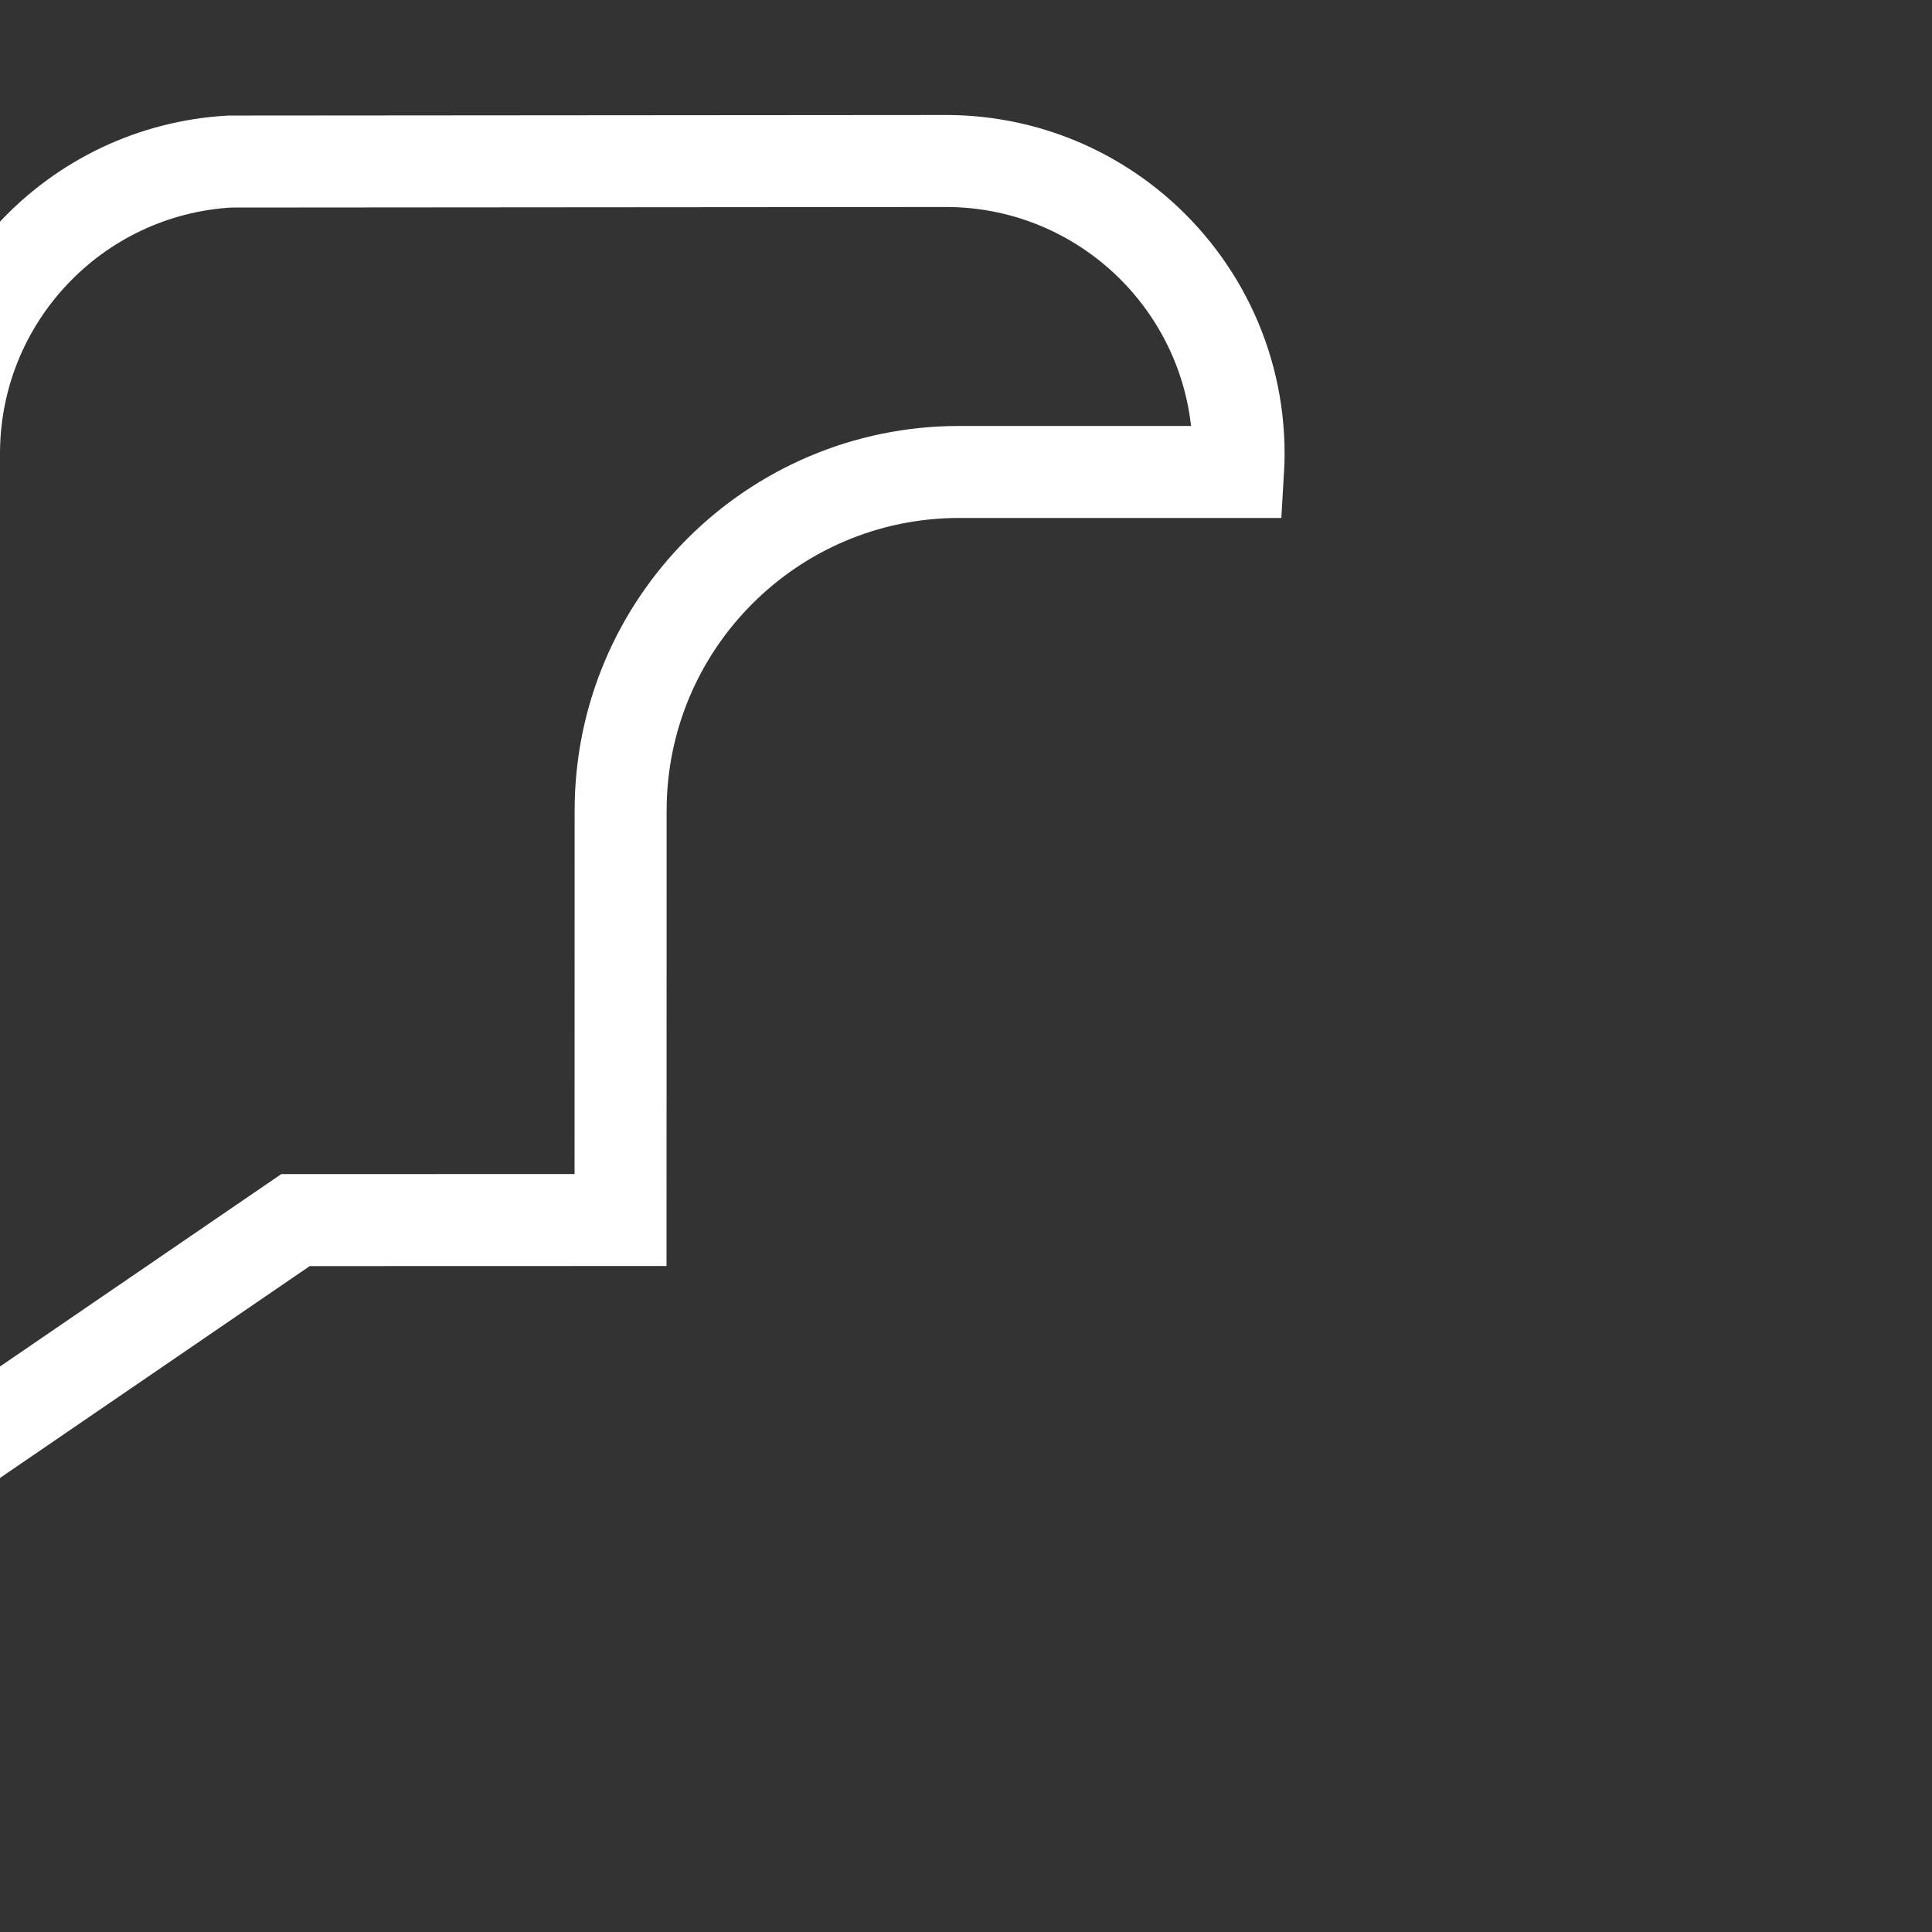 <svg xmlns="http://www.w3.org/2000/svg" width="21" height="21" viewBox="0 0 21 21">
  <rect x="0" y="0" width="21" height="21" fill="#333333" stroke="none"/>
  <g fill="none" fill-rule="evenodd">
    <path fill-rule="nonzero" stroke="#FFF" d="M10.281,1.75 L2.497,1.756 C1.656,1.804 0.902,2.178 0.361,2.755 C-0.173,3.324 -0.5,4.09 -0.5,4.932 L-0.5,15.801 L3.212,13.262 L6.745,13.261 L6.746,8.812 C6.746,7.795 7.158,6.875 7.824,6.209 C8.49,5.542 9.411,5.13 10.427,5.13 L13.457,5.13 C13.519,4.108 13.098,3.182 12.4,2.558 C11.837,2.056 11.095,1.75 10.281,1.75 Z"/>
    <path fill-rule="nonzero" d="M18.027,6.13 C19.508,6.13 20.709,7.331 20.709,8.812 L20.709,8.812 L20.709,13.96 C20.709,15.441 19.508,16.642 18.027,16.642 L18.027,16.642 L10.803,16.642 C10.724,16.642 10.646,16.667 10.581,16.713 L10.581,16.713 L7.746,18.733 L7.746,8.812 C7.746,7.331 8.946,6.13 10.427,6.13 L10.427,6.13 Z M11.15,10.651 C10.744,10.651 10.415,10.98 10.415,11.386 C10.415,11.792 10.744,12.122 11.15,12.122 C11.557,12.122 11.886,11.792 11.886,11.386 C11.886,10.98 11.557,10.651 11.15,10.651 Z M14.227,10.651 C13.821,10.651 13.492,10.98 13.492,11.386 C13.492,11.792 13.821,12.122 14.227,12.122 C14.634,12.122 14.963,11.792 14.963,11.386 C14.963,10.98 14.634,10.651 14.227,10.651 Z M17.304,10.651 C16.898,10.651 16.569,10.98 16.569,11.386 C16.569,11.792 16.898,12.122 17.304,12.122 C17.711,12.122 18.04,11.792 18.04,11.386 C18.04,10.98 17.711,10.651 17.304,10.651 Z"/>
  </g>
</svg>
